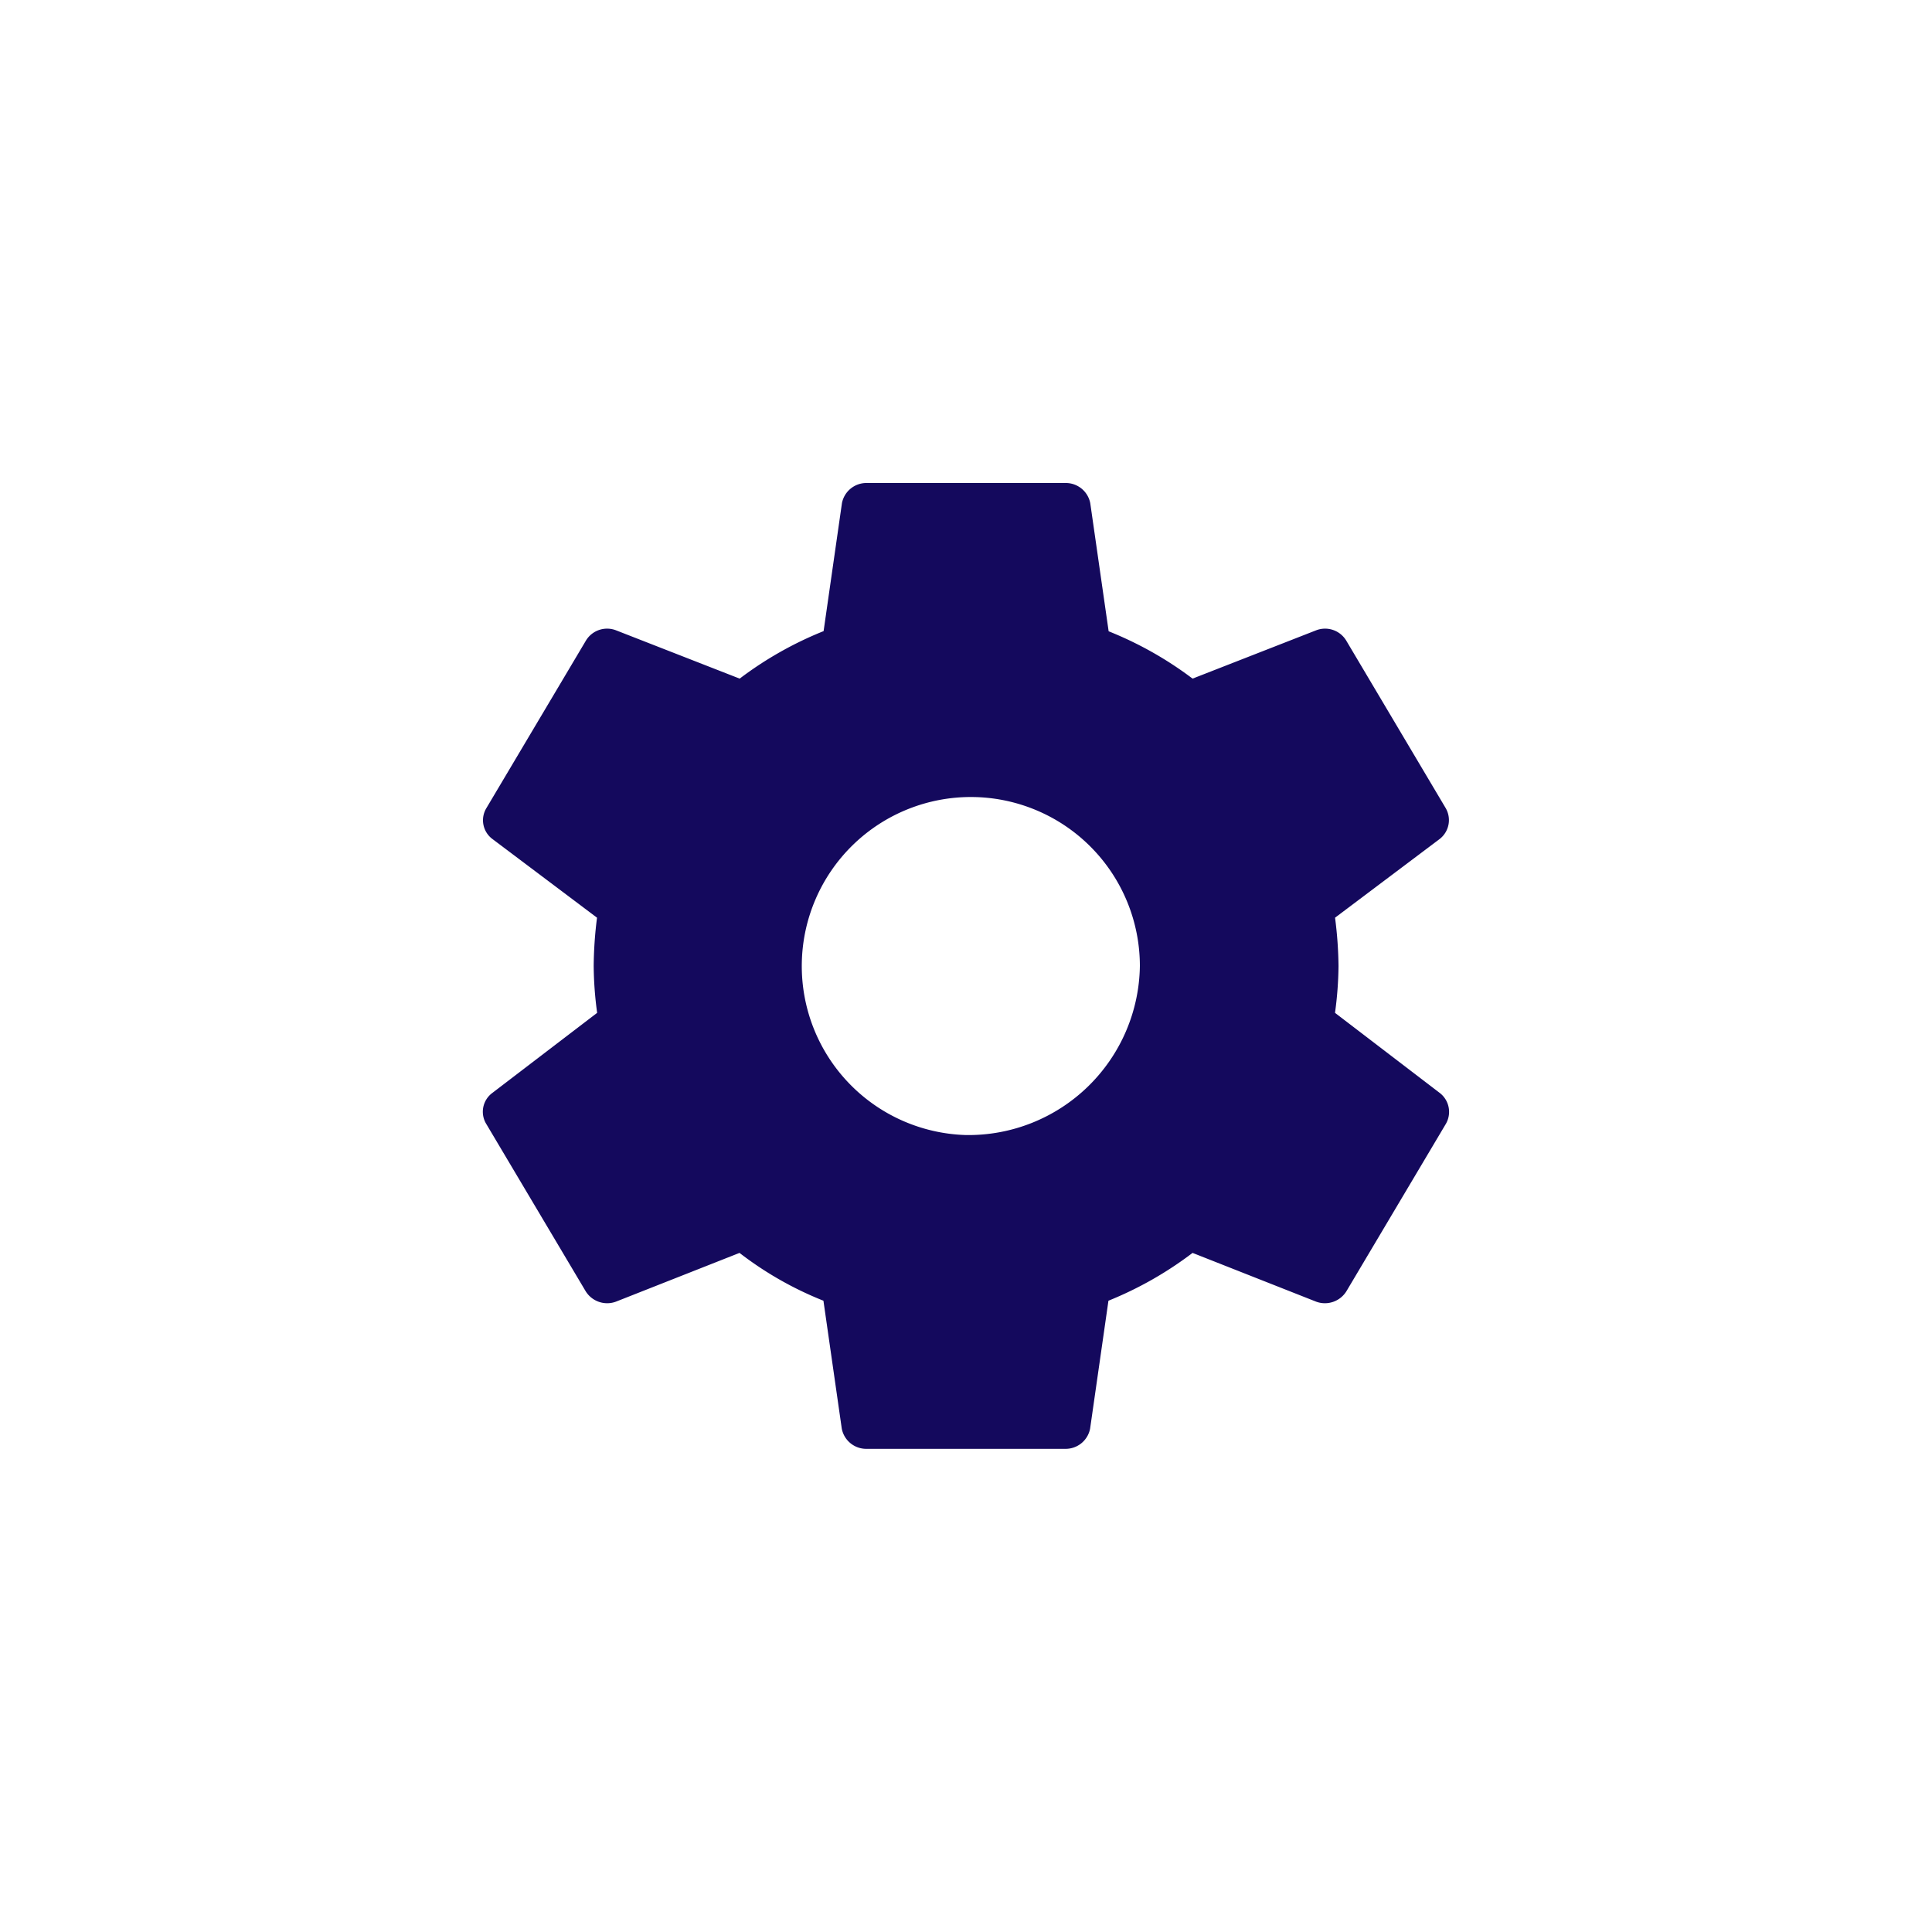 <svg xmlns="http://www.w3.org/2000/svg" width="48" height="48" viewBox="0 0 48 48">
  <g id="setting" transform="translate(-1848 -24)">
    <g id="Group_1061" data-name="Group 1061">
      <rect id="Rectangle_202" data-name="Rectangle 202" width="48" height="48" transform="translate(1848 24)" fill="none"/>
      <path id="settings" d="M14.273,18.2A4.2,4.2,0,1,1,18.591,14a4.26,4.26,0,0,1-4.318,4.2m9.166-3.036A9.073,9.073,0,0,0,23.526,14a9.985,9.985,0,0,0-.086-1.2l2.6-1.956a.594.594,0,0,0,.148-.768L23.723,5.924a.614.614,0,0,0-.753-.264L19.9,6.86a9.006,9.006,0,0,0-2.085-1.176L17.358,2.5a.619.619,0,0,0-.617-.5H11.806a.619.619,0,0,0-.617.5l-.456,3.18A9.006,9.006,0,0,0,8.648,6.86L5.576,5.66a.614.614,0,0,0-.753.264L2.356,10.076a.581.581,0,0,0,.148.768l2.6,1.956A9.986,9.986,0,0,0,5.021,14a9.074,9.074,0,0,0,.086,1.164L2.5,17.156a.581.581,0,0,0-.148.768l2.467,4.152a.628.628,0,0,0,.753.264l3.072-1.212a8.626,8.626,0,0,0,2.085,1.188l.456,3.18a.619.619,0,0,0,.617.5h4.935a.619.619,0,0,0,.617-.5l.456-3.18A9.044,9.044,0,0,0,19.9,21.128l3.072,1.212a.628.628,0,0,0,.753-.264l2.467-4.152a.594.594,0,0,0-.148-.768Z" transform="translate(1857.729 34)" fill="#14095d"/>
    </g>
  </g>
</svg>
